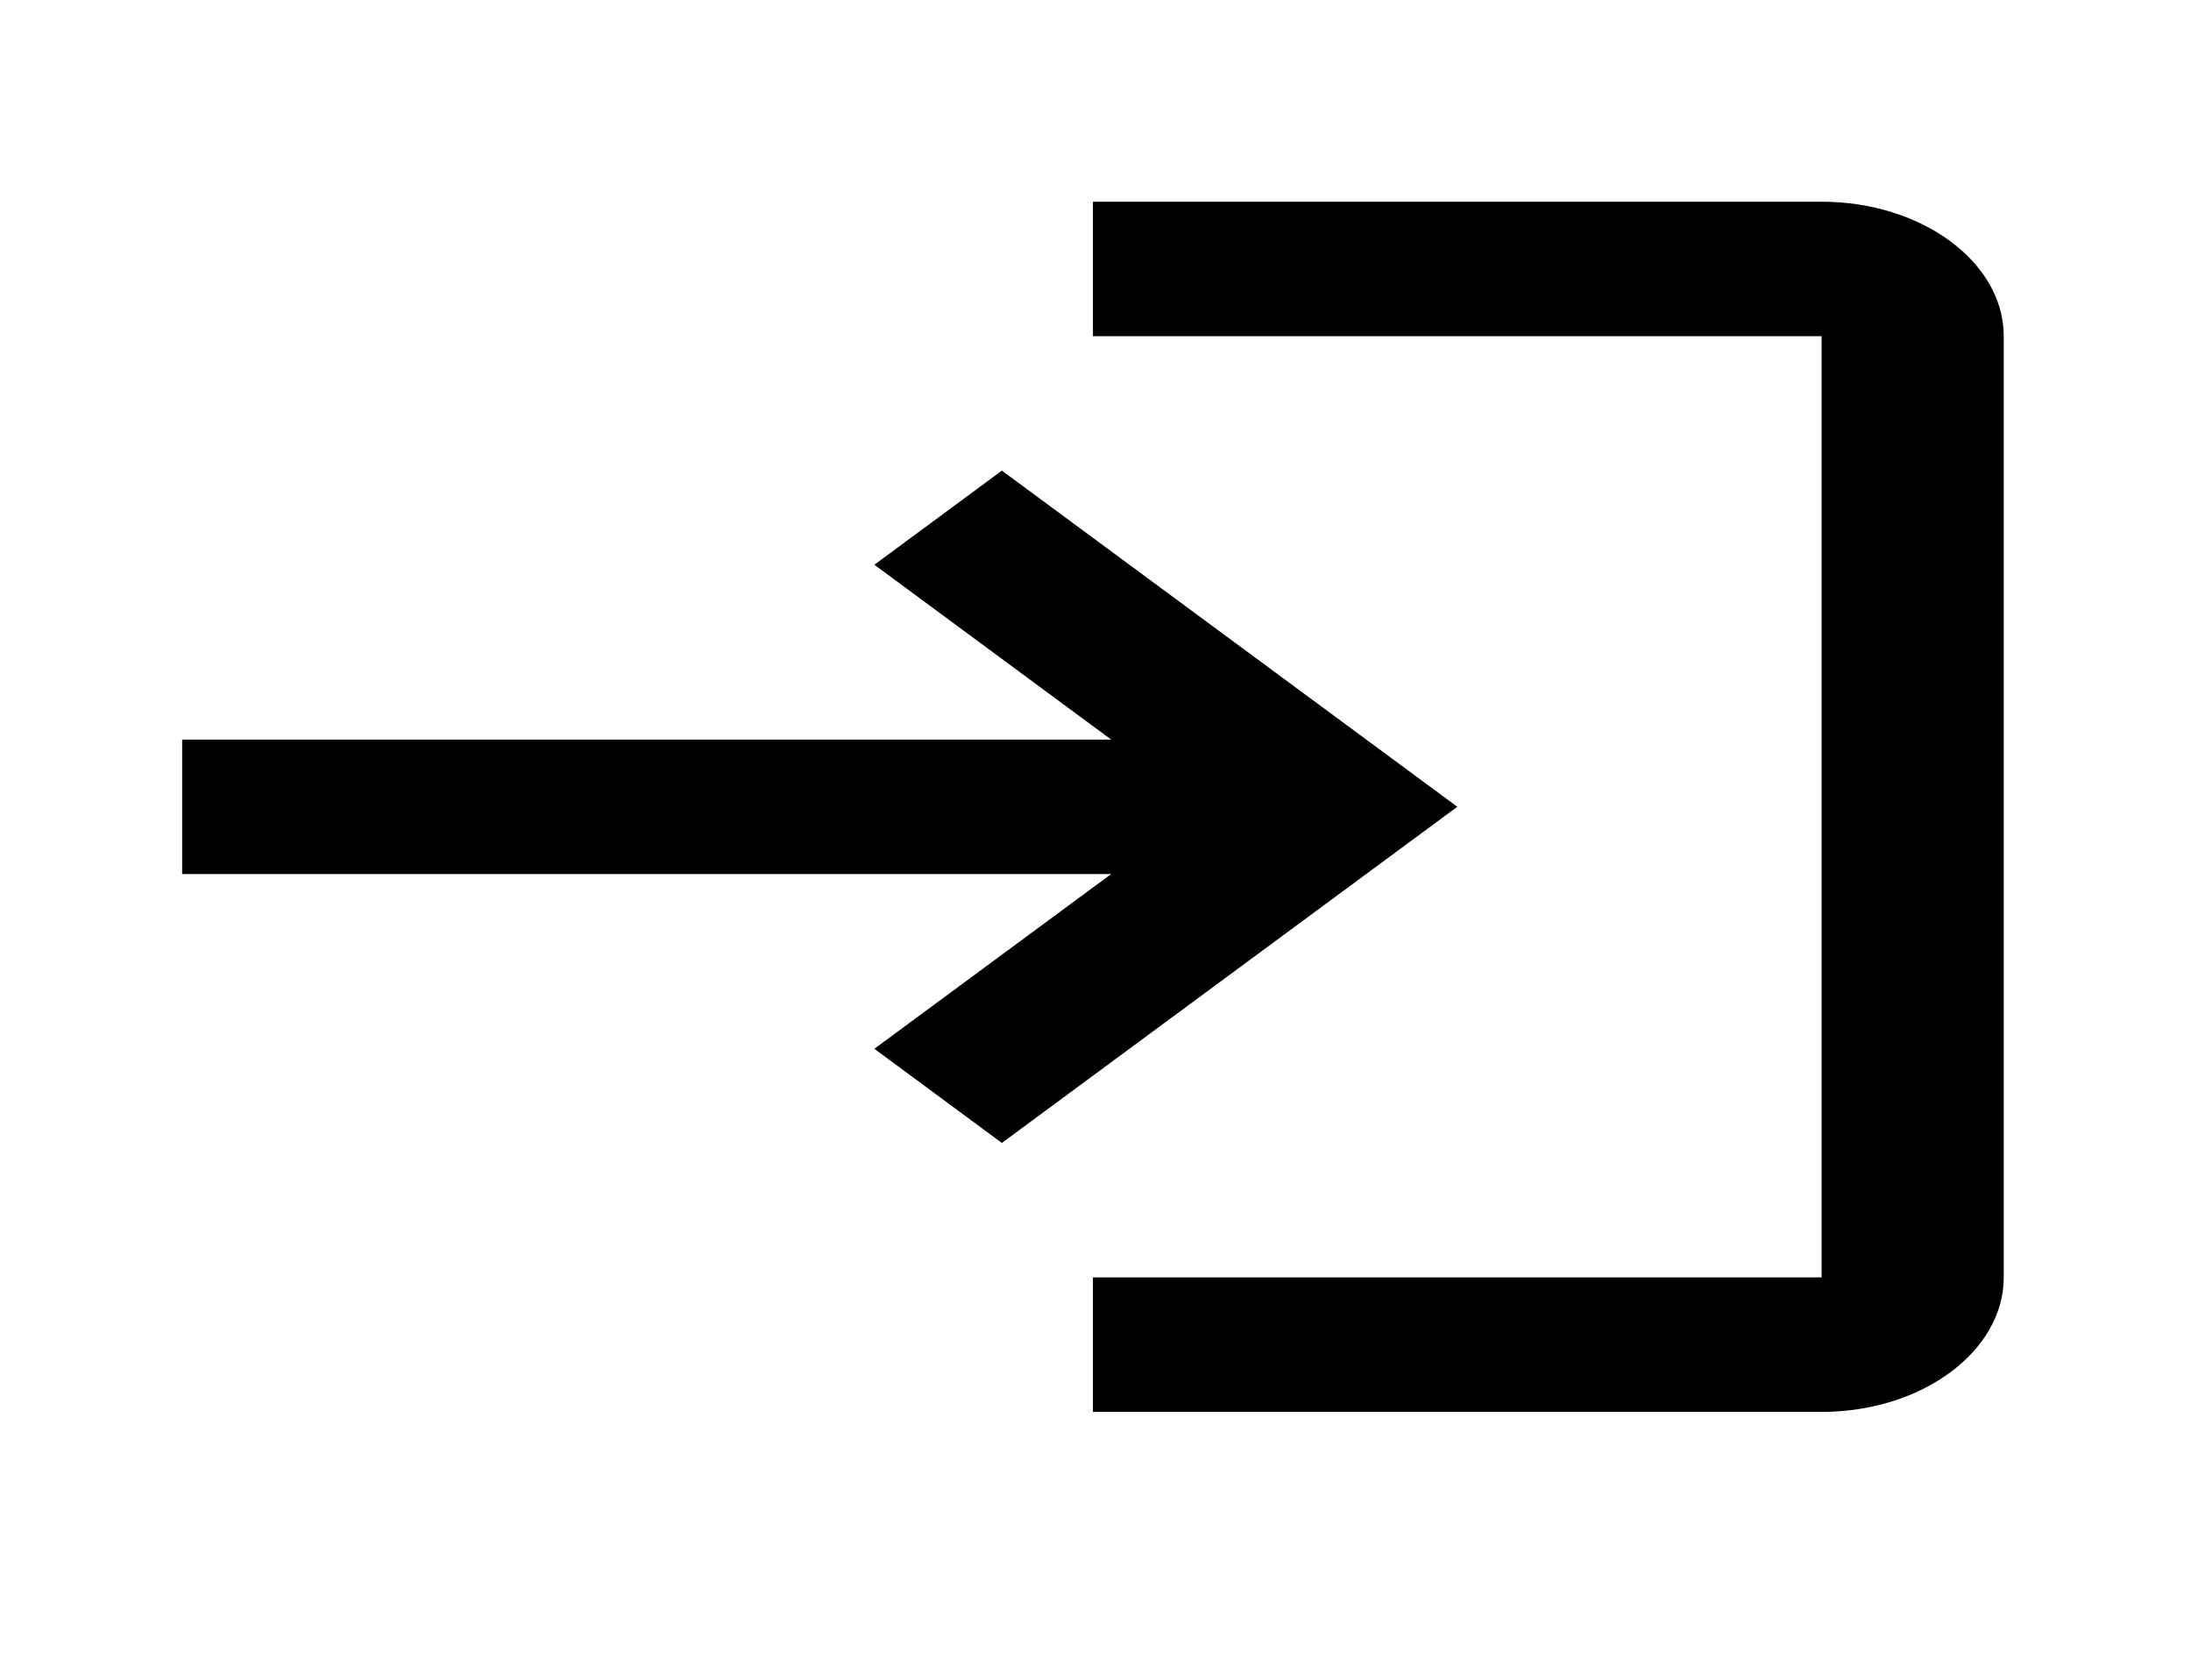 <svg viewBox="0 0 30 23" fill="none" xmlns="http://www.w3.org/2000/svg">
<path d="M13.718 6.444L11.972 7.733L15.215 10.127H2.494V11.968H15.215L11.972 14.361L13.718 15.65L19.954 11.047L13.718 6.444ZM24.942 17.491H14.965V19.333H24.942C26.314 19.333 27.436 18.504 27.436 17.491V4.603C27.436 3.59 26.314 2.762 24.942 2.762H14.965V4.603H24.942V17.491Z" fill="currentColor"/>
</svg>
